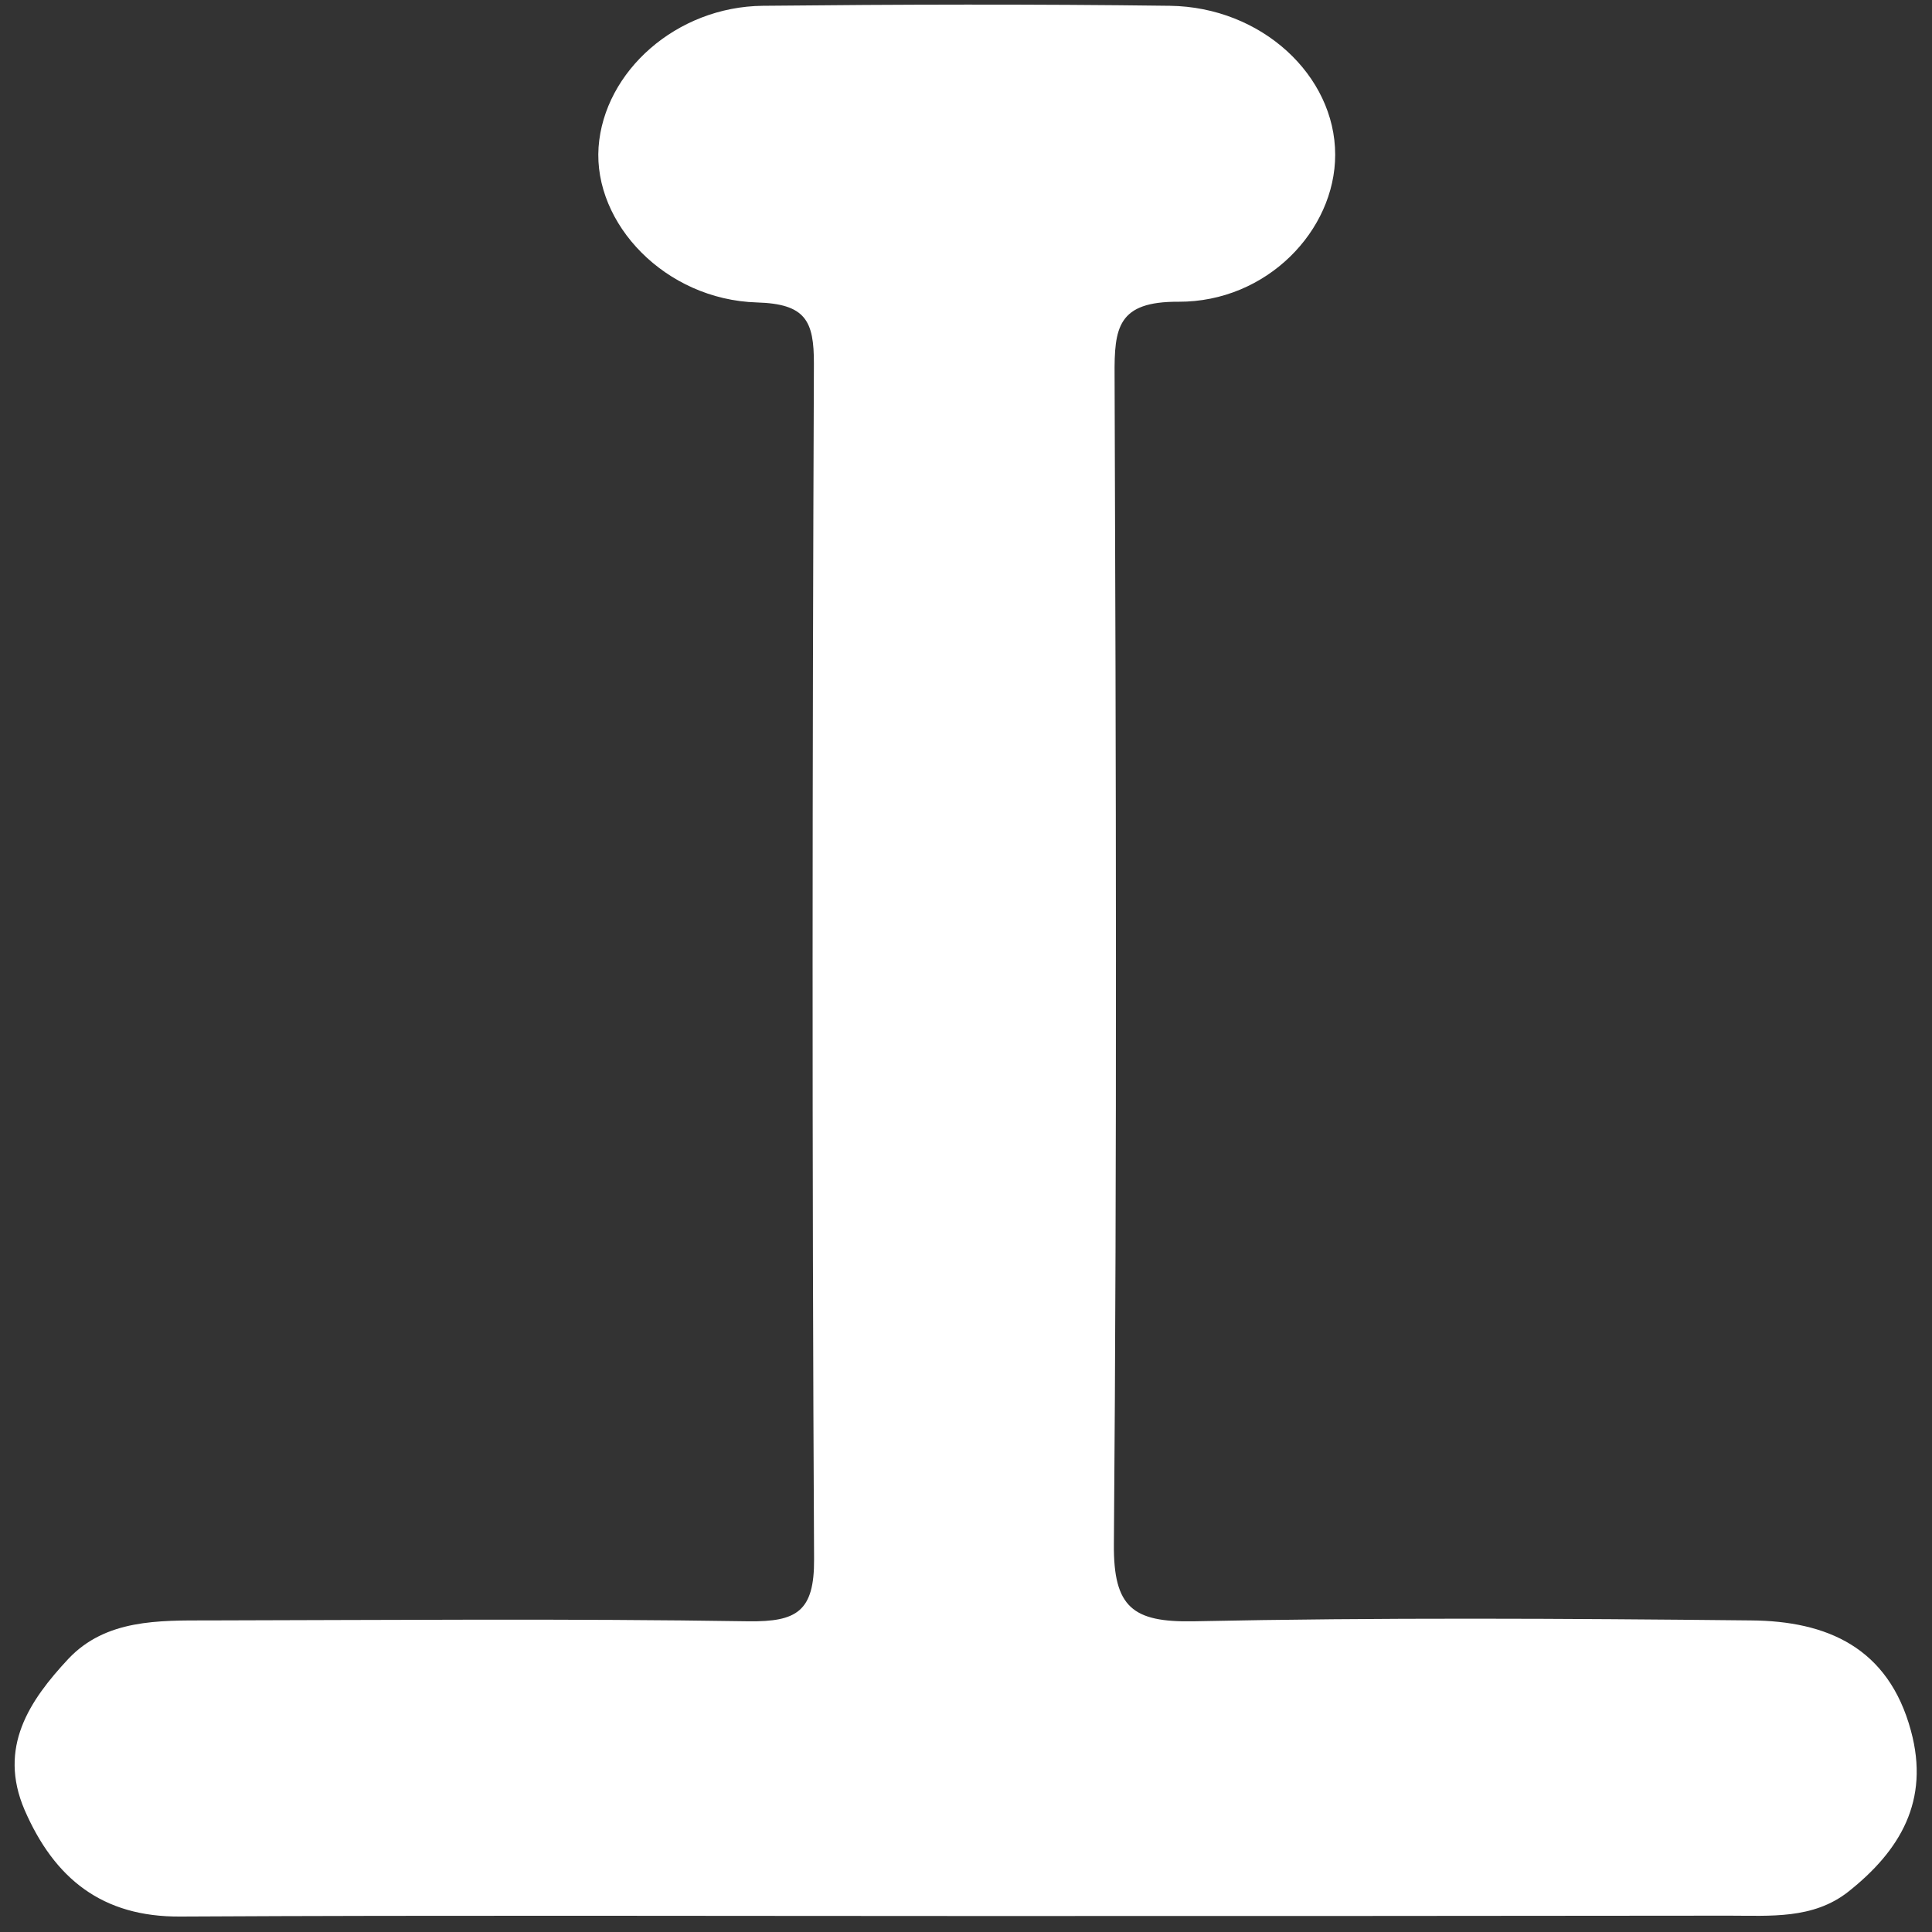 ﻿<?xml version="1.0" encoding="utf-8"?>
<svg version="1.1" xmlns:xlink="http://www.w3.org/1999/xlink" width="11px" height="11px" xmlns="http://www.w3.org/2000/svg">
  <rect width="100%" height="100%" fill="#333333" stroke="none"/>
  <g transform="matrix(1 0 0 1 -773 -650 )">
    <path d="M 9.845 10.907  C 8.404 10.909  6.959 10.909  5.514 10.909  C 4.019 10.909  2.523 10.904  1.029 10.912  C 0.58 10.916  0.309 10.694  0.14 10.305  C -0.013 9.949  0.168 9.682  0.389 9.445  C 0.602 9.219  0.903 9.226  1.189 9.226  C 2.213 9.224  3.238 9.215  4.263 9.231  C 4.535 9.234  4.637 9.176  4.635 8.877  C 4.623 6.61  4.625 4.341  4.634 2.072  C 4.635 1.825  4.586 1.73  4.309 1.722  C 3.788 1.706  3.378 1.274  3.408 0.838  C 3.439 0.406  3.852 0.038  4.343 0.033  C 5.115 0.025  5.888 0.023  6.661 0.033  C 7.183 0.04  7.602 0.43  7.602 0.881  C 7.602 1.313  7.212 1.72  6.71 1.718  C 6.363 1.716  6.344 1.866  6.346 2.138  C 6.354 4.356  6.36 6.574  6.342 8.792  C 6.339 9.152  6.45 9.237  6.794 9.231  C 7.852 9.209  8.911 9.215  9.968 9.226  C 10.402 9.229  10.752 9.38  10.88 9.854  C 10.989 10.254  10.817 10.538  10.523 10.771  C 10.323 10.928  10.08 10.907  9.845 10.907  Z " fill-rule="nonzero" fill="#ffffff" stroke="none" transform="matrix(1 0 0 1 773 650 )" />
  </g>
</svg>